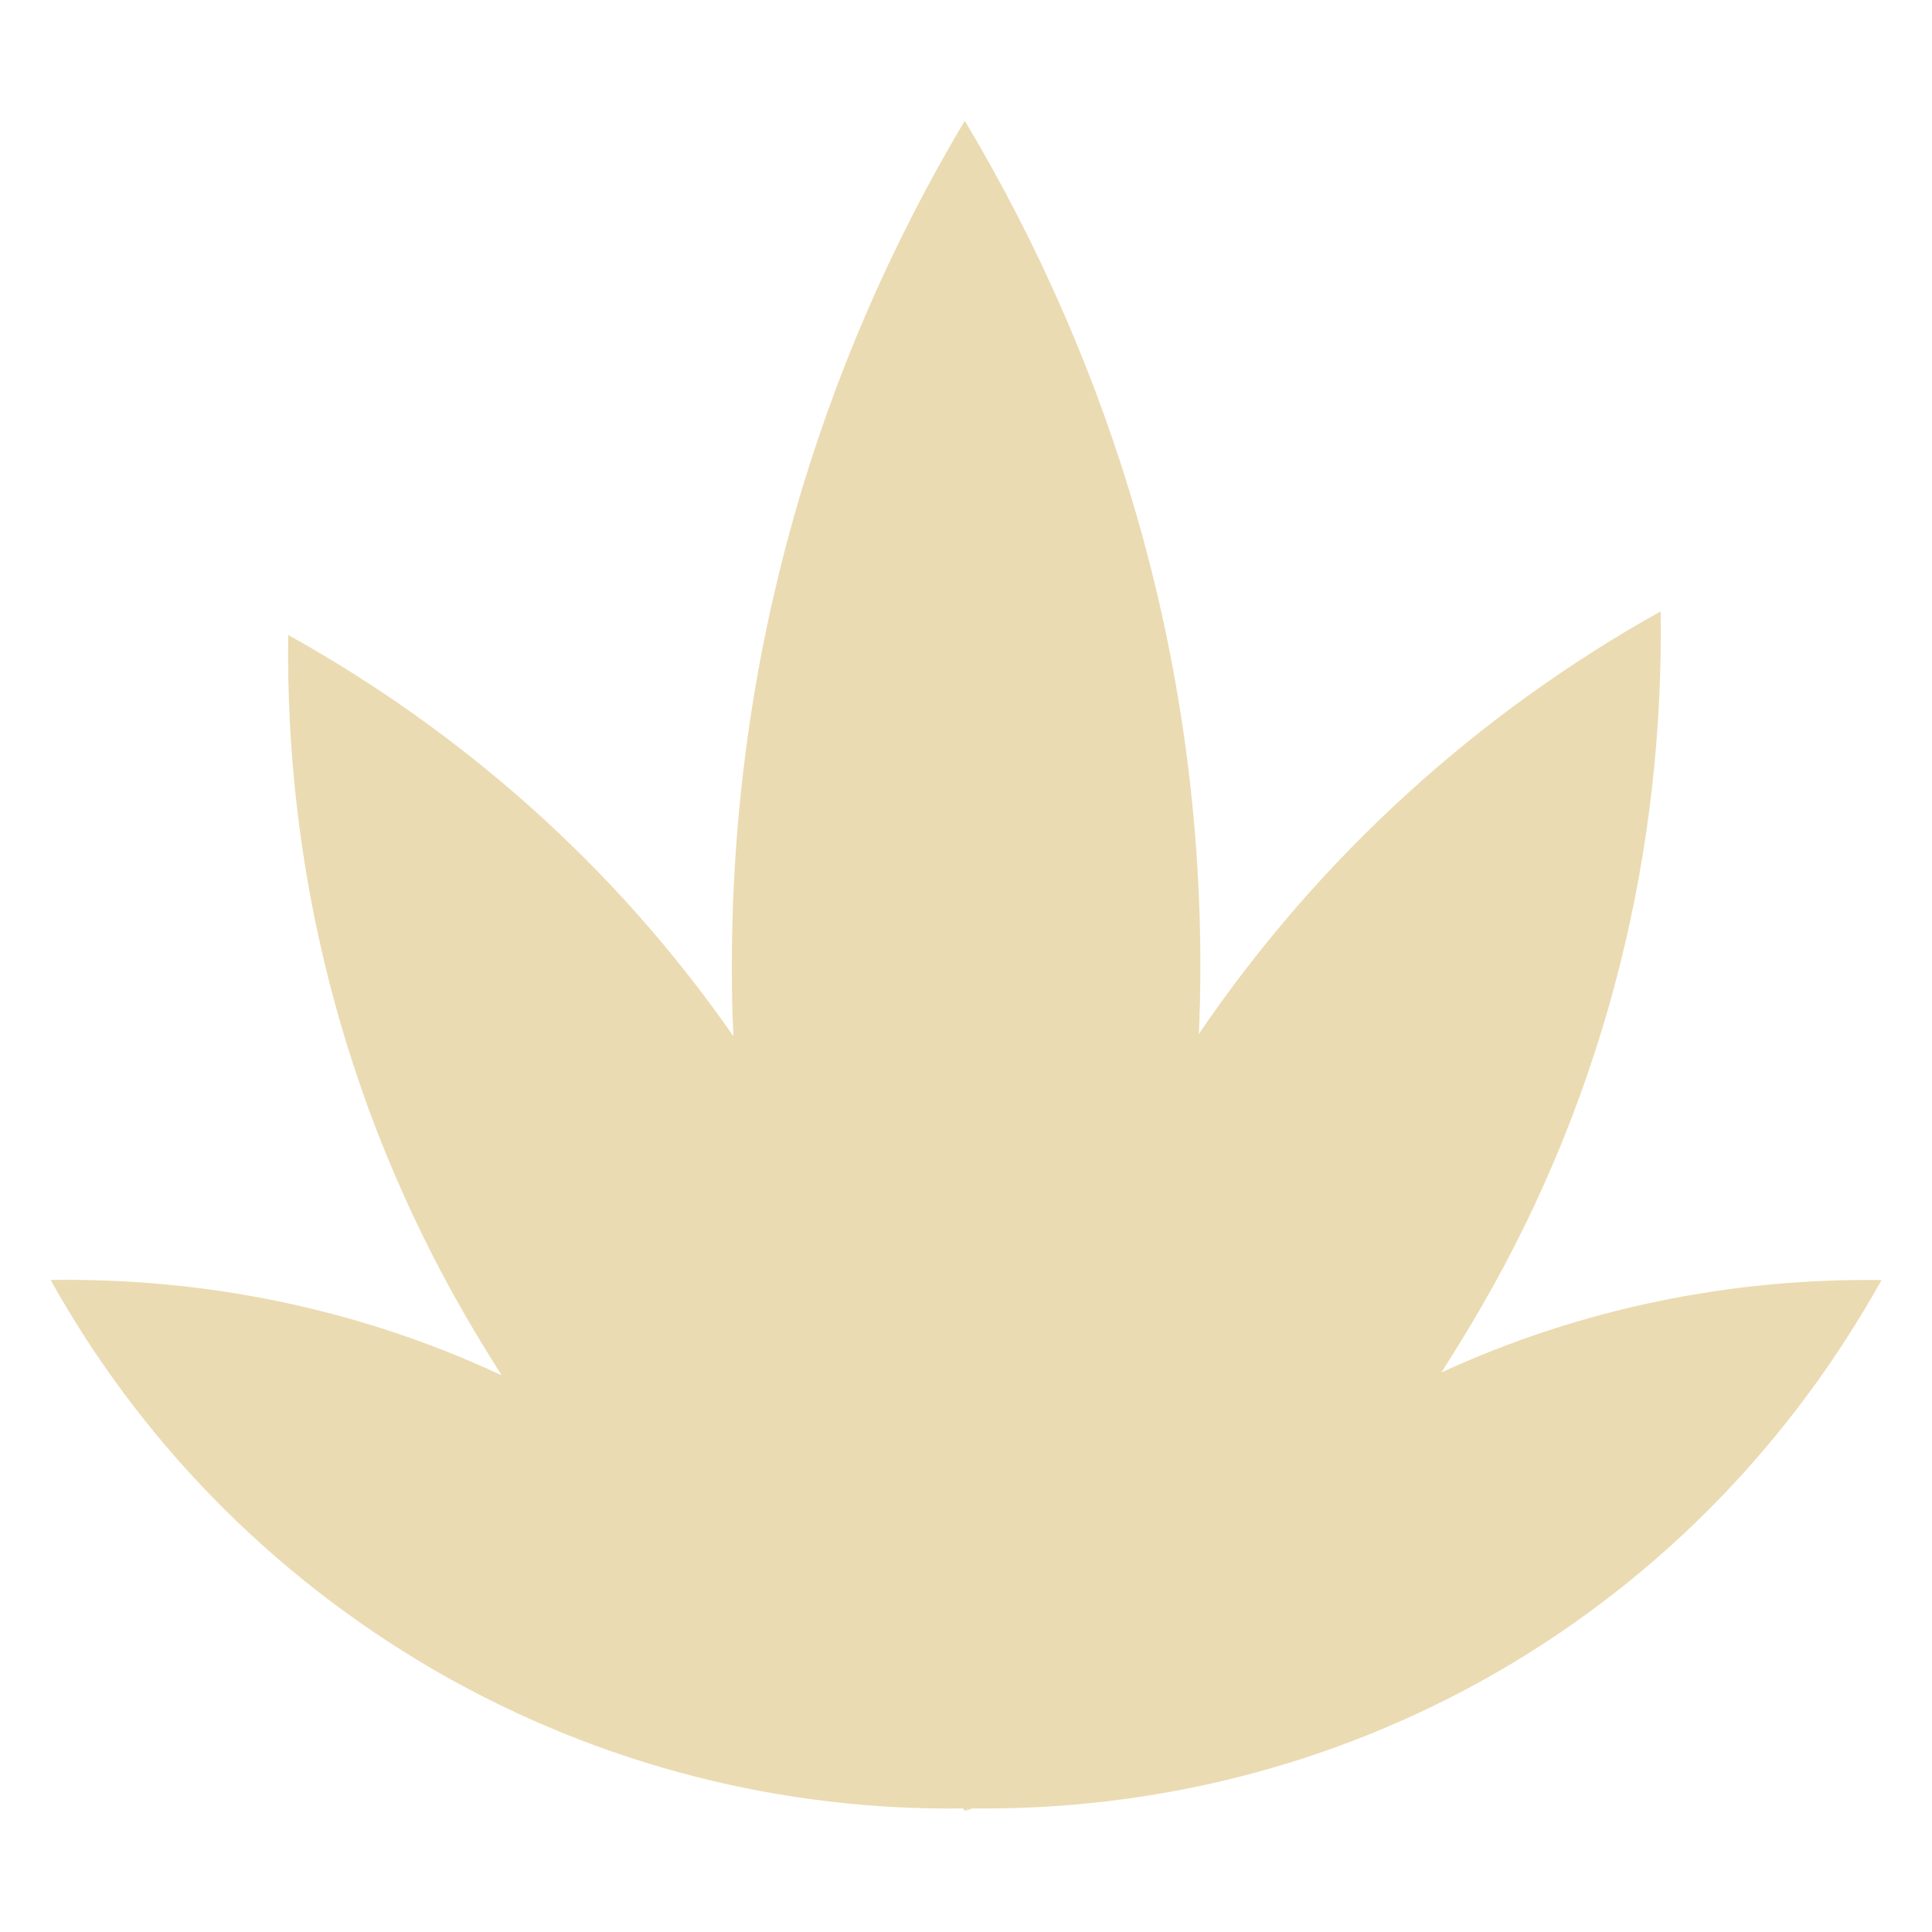 <svg width="16" height="16" version="1.1" xmlns="http://www.w3.org/2000/svg">
  <defs>
    <style id="current-color-scheme" type="text/css">.ColorScheme-Text { color:#ebdbb2; } .ColorScheme-Highlight { color:#458588; }</style>
  </defs>
  <path class="ColorScheme-Text" d="m8.018 14.98h-0.006v0.017c-0.005-0.003-0.01-0.005-0.014-0.009-0.002 0.004-0.004 0.009-0.008 0.013-0.004-0.009-0.009-0.016-0.013-0.024-1.484 0.019-2.992-0.346-4.372-1.141-1.383-0.803-2.459-1.932-3.186-3.236h-0.002c1.26-0.019 2.538 0.229 3.738 0.79-0.102-0.16-0.202-0.323-0.298-0.489-1.03-1.782-1.497-3.729-1.47-5.647l-0.005 0.002c1.434 0.797 2.709 1.911 3.692 3.326-0.01-0.193-0.013-0.387-0.013-0.582 0-2.561 0.706-4.95 1.929-7 1.224 2.05 1.951 4.439 1.951 7 0 0.189-0.004 0.377-0.013 0.563 1.013-1.488 2.333-2.668 3.825-3.5v-0.01c0.029 1.957-0.433 3.95-1.483 5.767-0.107 0.185-0.219 0.367-0.333 0.546 1.172-0.539 2.415-0.781 3.643-0.765h0.002c-0.727 1.304-1.793 2.443-3.18 3.245-1.376 0.793-2.876 1.147-4.355 1.131l-0.029 0.016z" fill="currentColor"/>
</svg>
